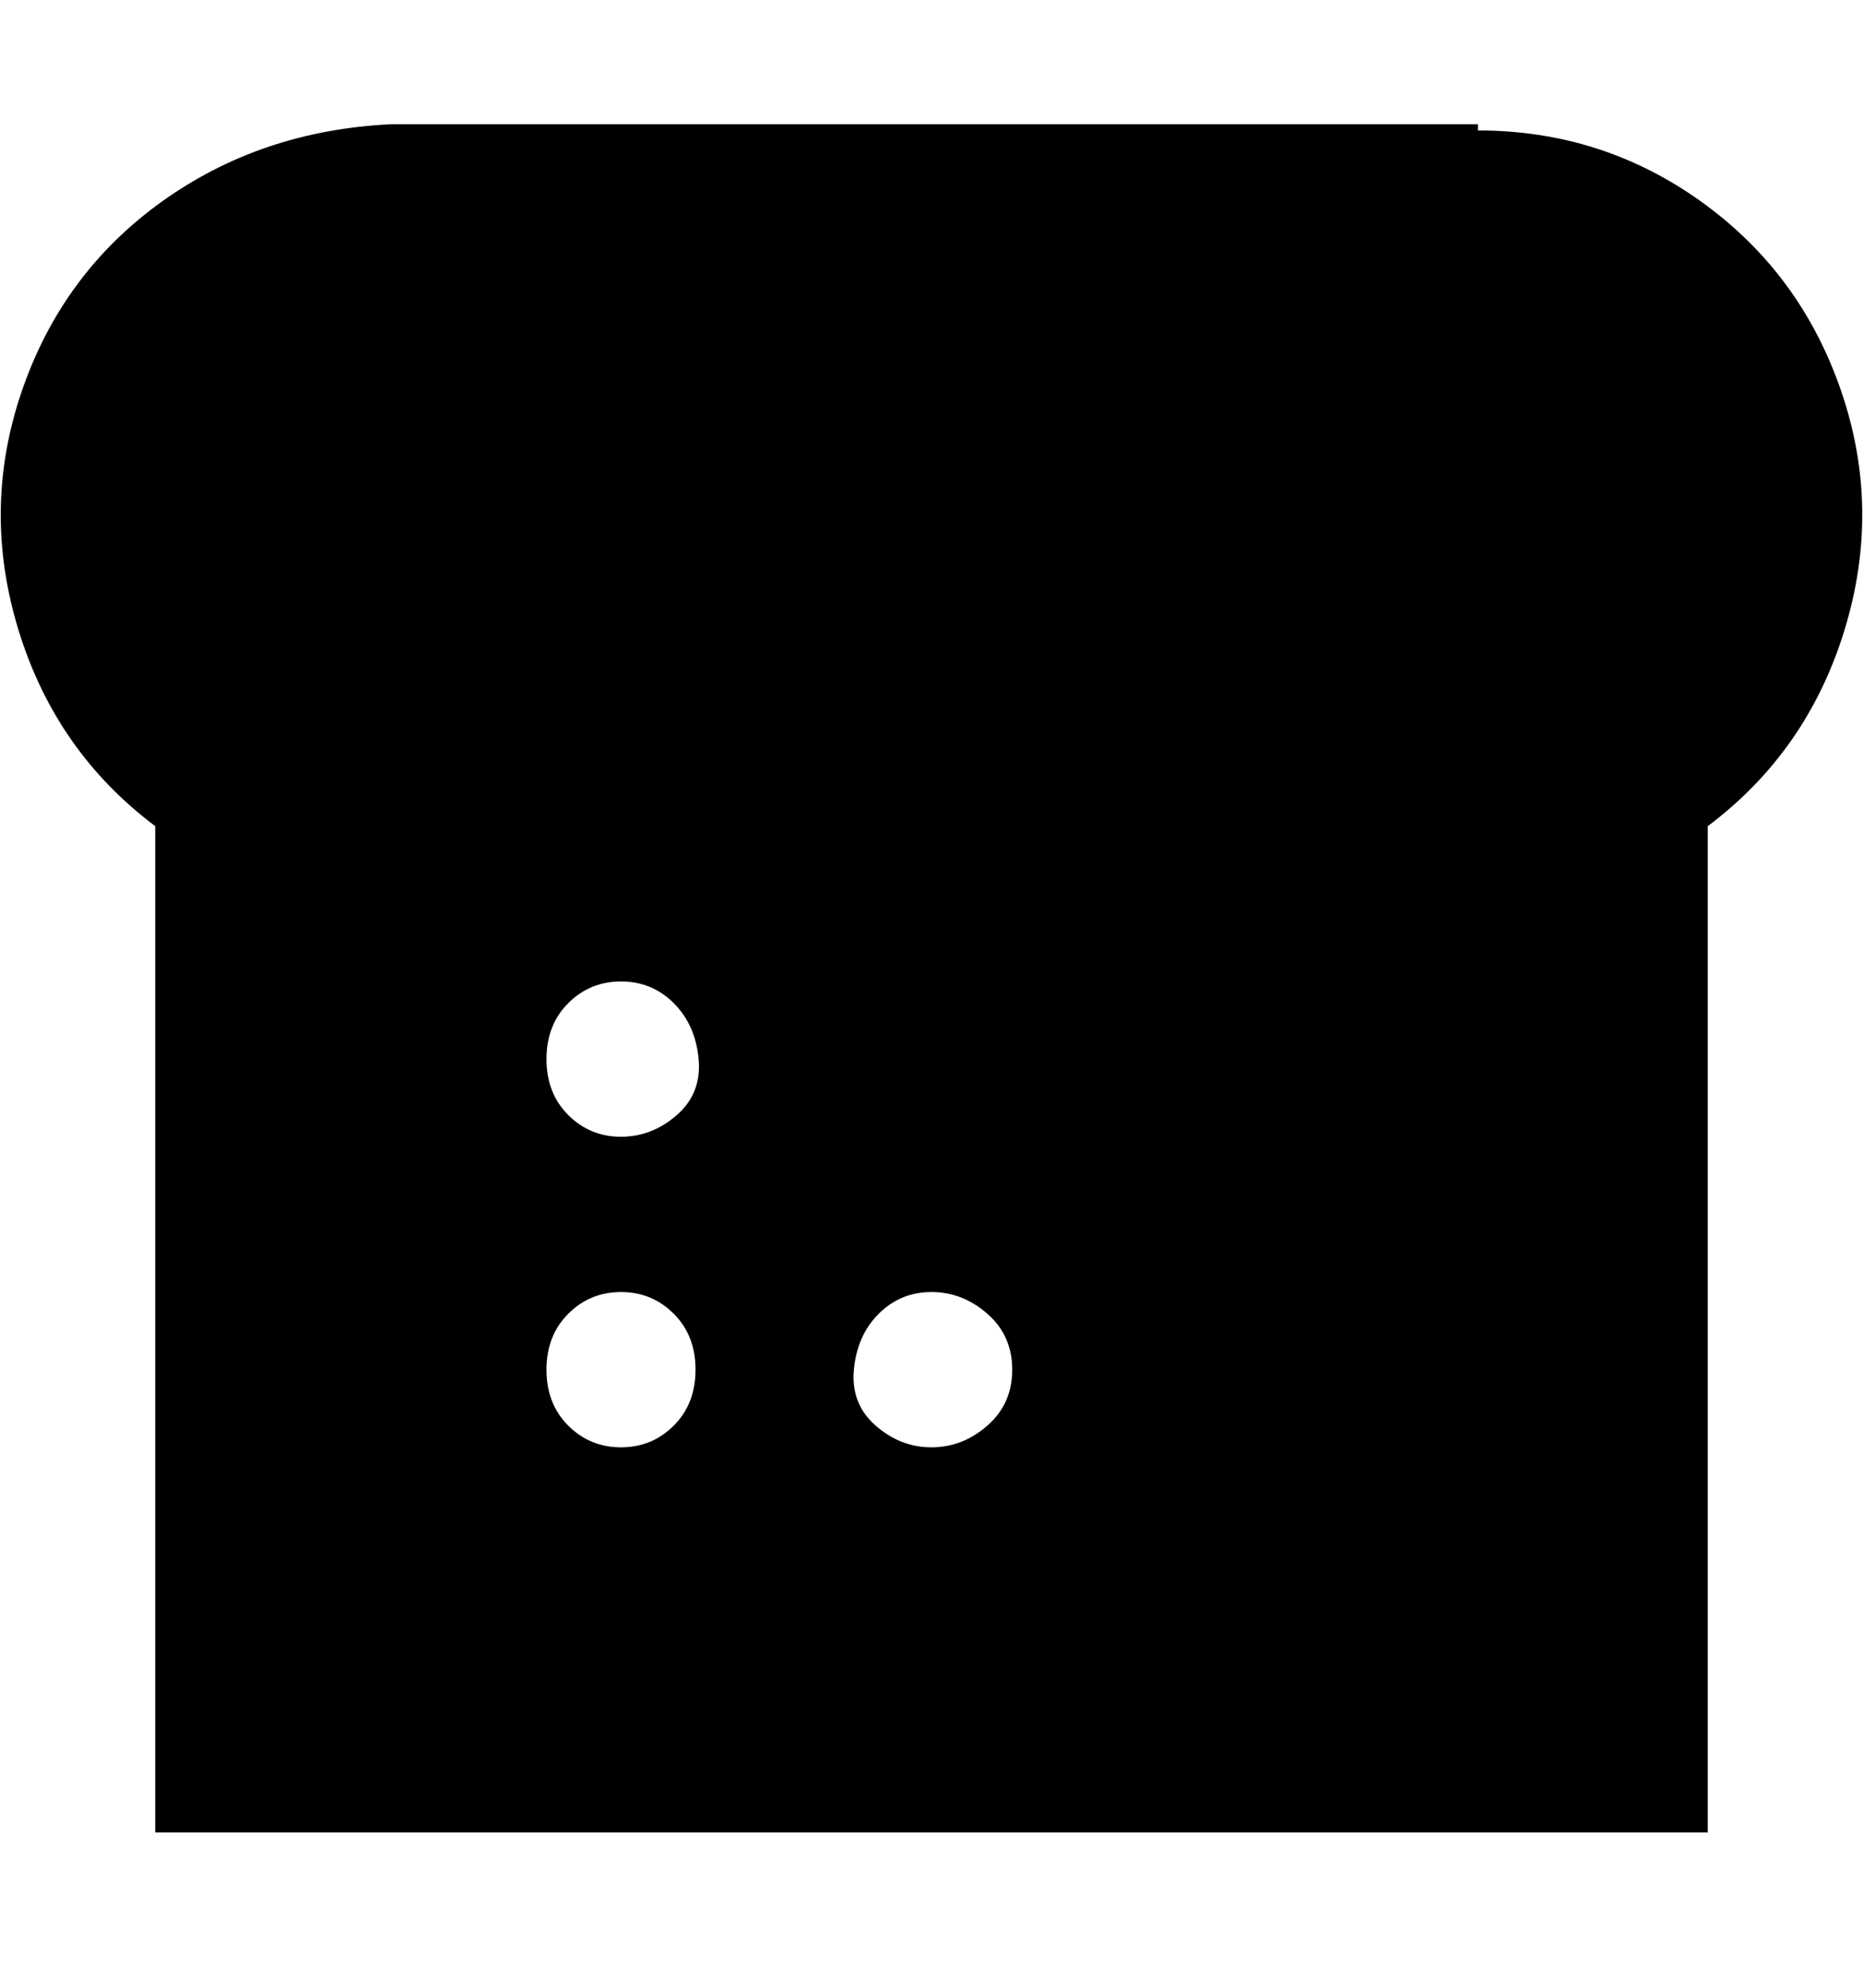 <svg viewBox="0 0 300 320" xmlns="http://www.w3.org/2000/svg"><path d="M238 20H63q-21 1-37 12.5T3.5 63Q-3 82 3 101.5T25 133v162h250V133q16-12 22-31.5t-.5-38.5Q290 44 274 32.5T238 21v-1zM100 233q-5 0-8.5-3.5t-3.5-9q0-5.5 3.5-9t8.5-3.5q5 0 8.5 3.5t3.5 9q0 5.5-3.5 9T100 233zm0-50q-5 0-8.5-3.5t-3.5-9q0-5.5 3.5-9t8.5-3.5q5 0 8.5 3.5t4 9q.5 5.5-3.5 9t-9 3.5zm50 50q-5 0-9-3.5t-3.5-9q.5-5.5 4-9t8.5-3.5q5 0 9 3.5t4 9q0 5.5-4 9t-9 3.5z"/></svg>